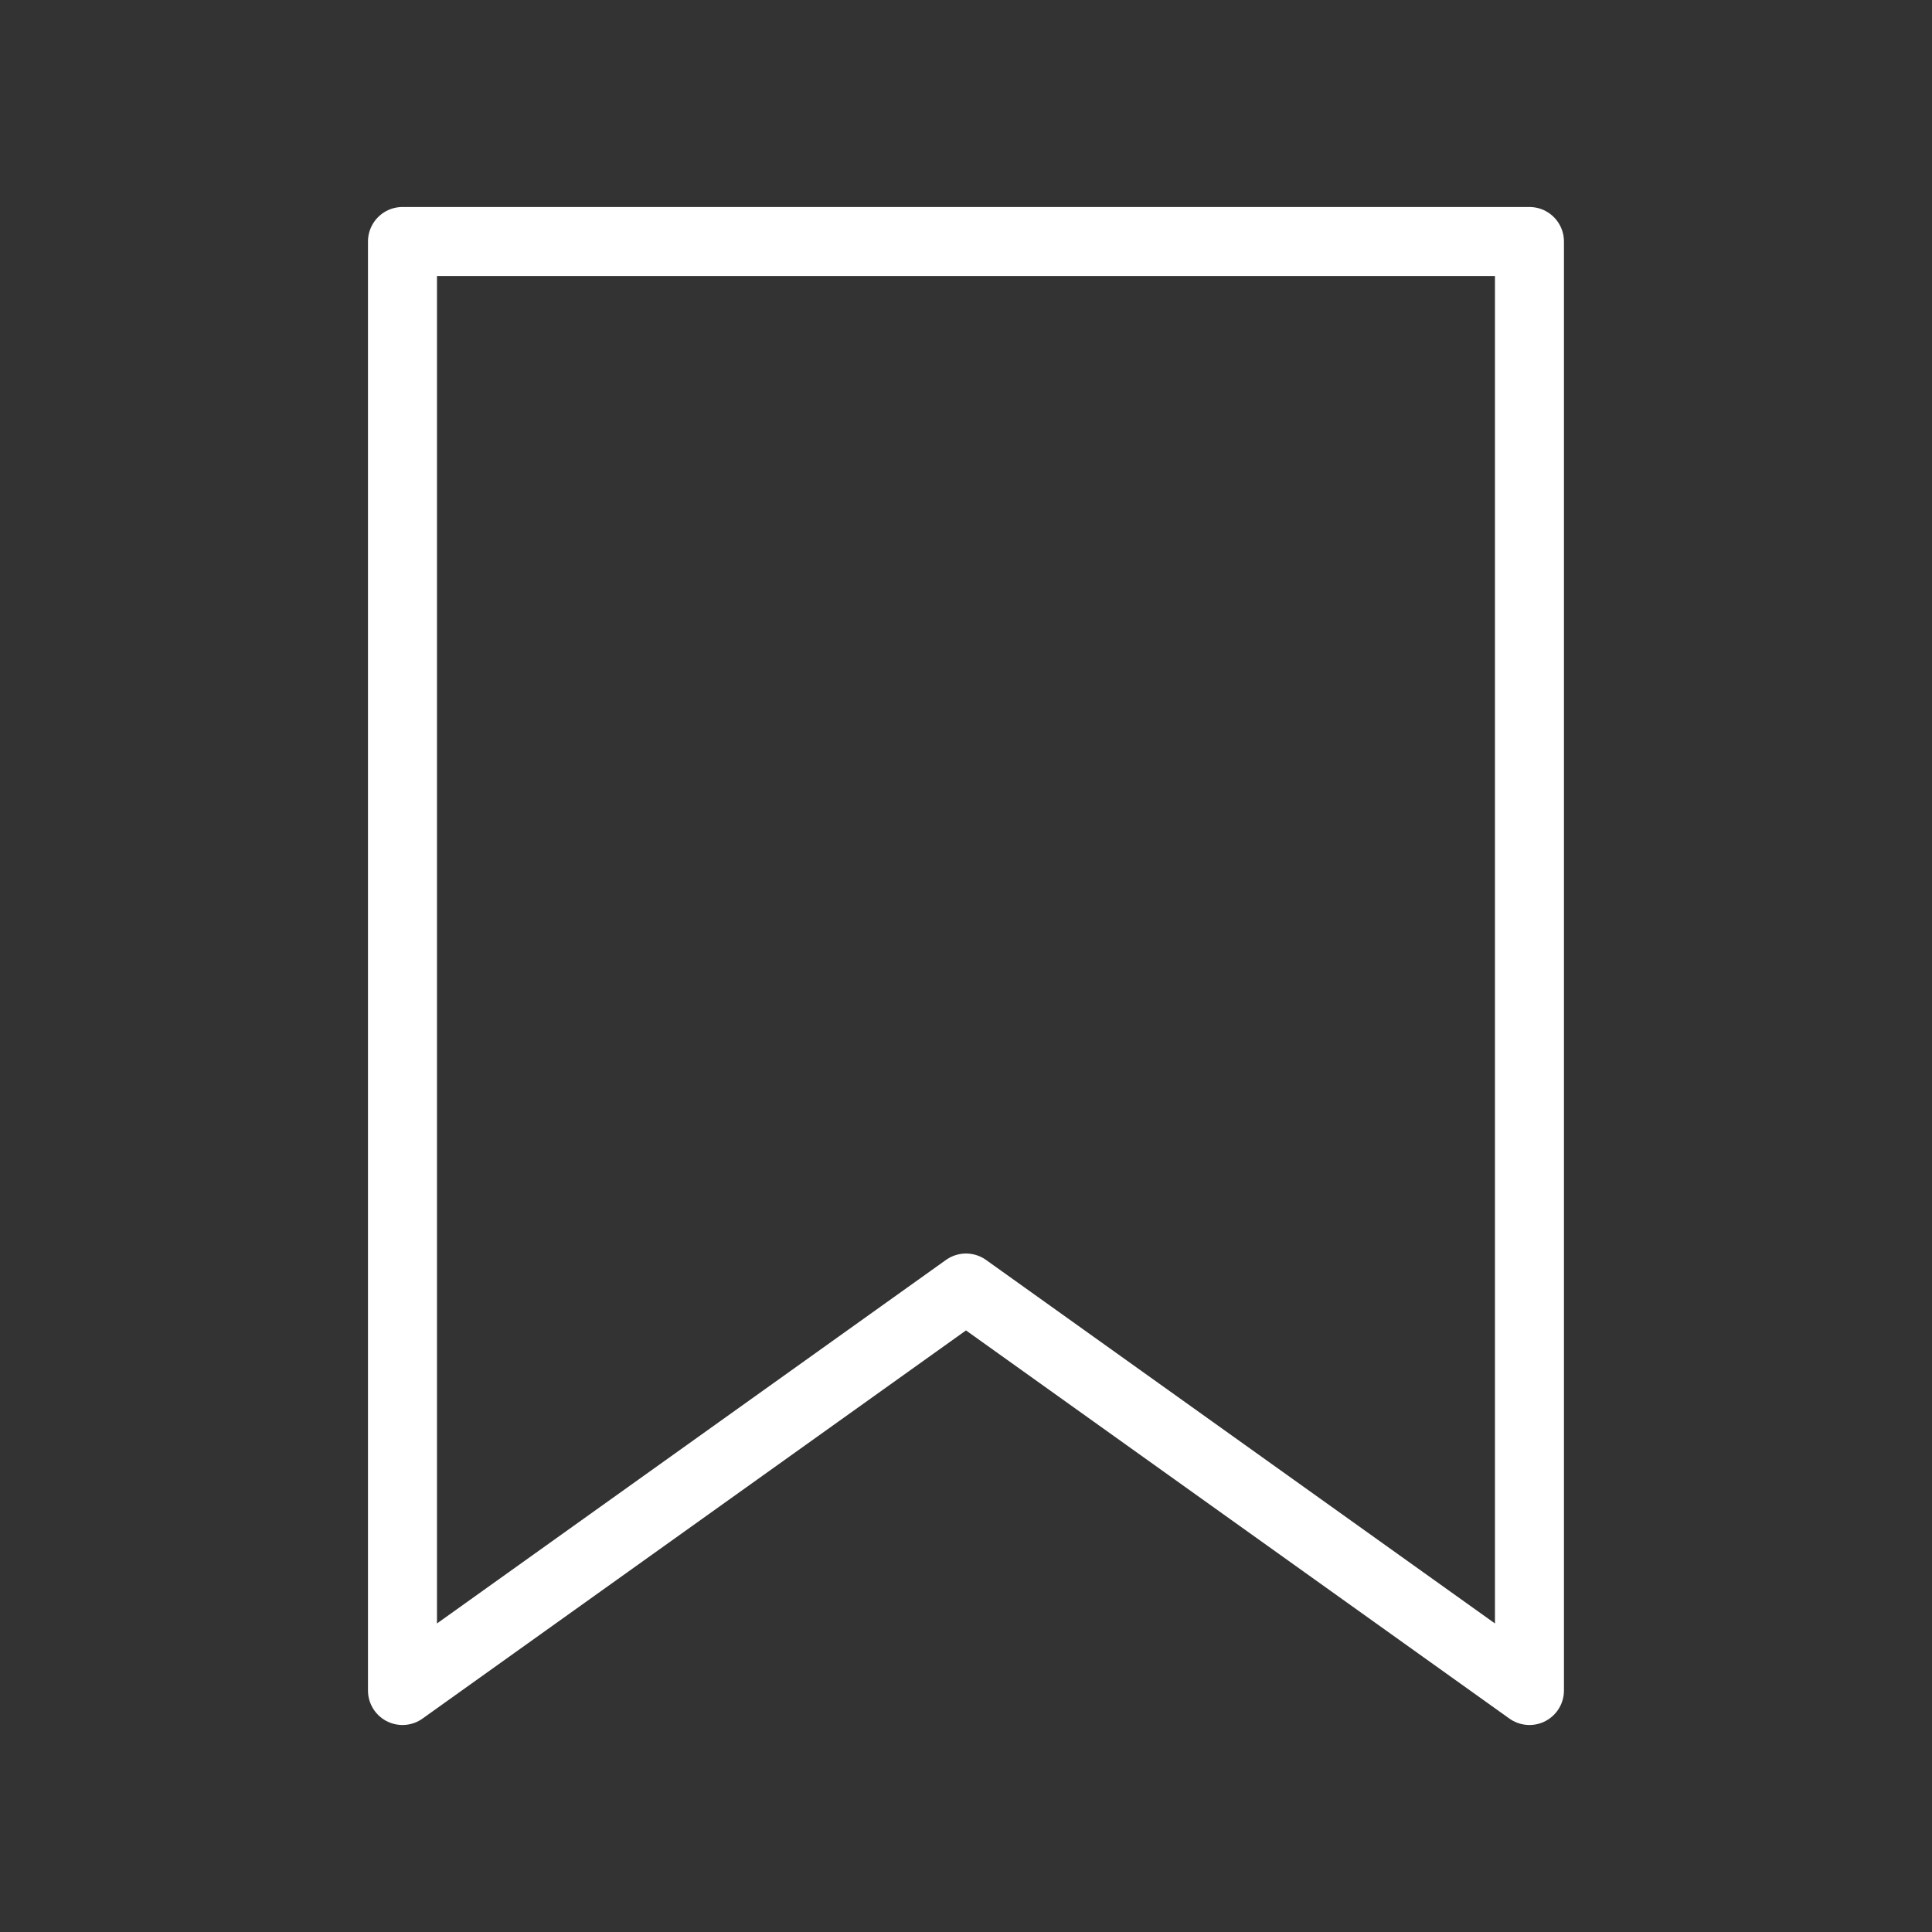 <svg width="28" height="28" viewBox="0 0 28 28" fill="none" xmlns="http://www.w3.org/2000/svg">
<rect x="0" y="0" width="28" height="28" fill="#333333" stroke="none"/>
<path d="M22.166 24.5L14 18.667L5.833 24.5V5.833C5.833 5.214 5.833 4.083 5.833 3.5C6.417 3.5 7.548 3.5 8.166 3.5H19.833C20.452 3.5 21.583 3.5 22.166 3.5C22.166 4.083 22.166 5.214 22.166 5.833V24.5Z" stroke="white" stroke-linecap="round" stroke-linejoin="round"/>
</svg>
